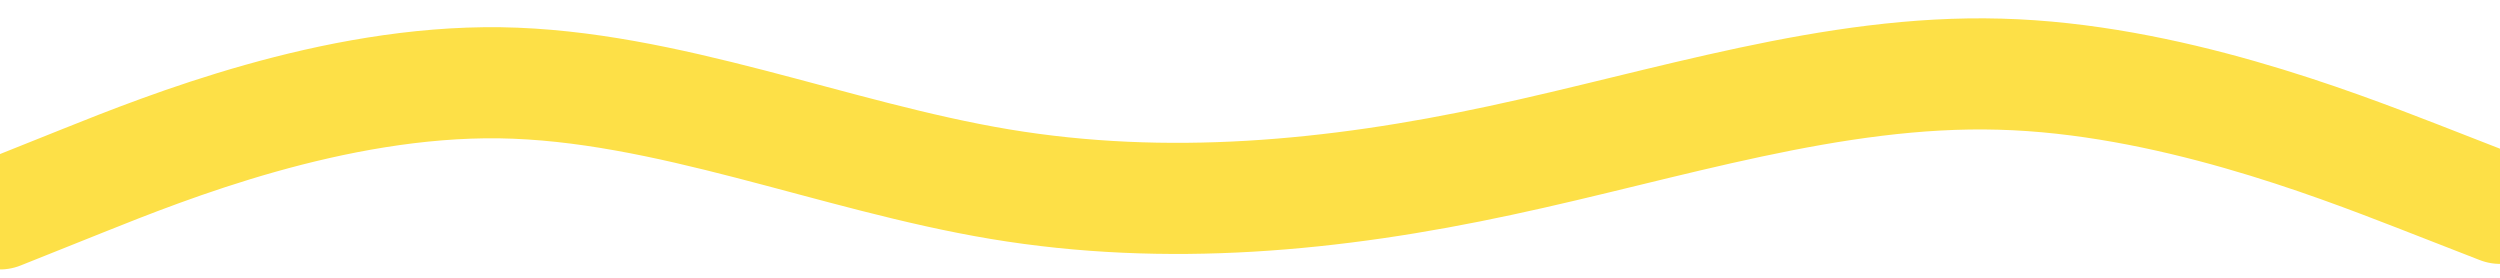 <svg id="visual" viewBox="0 0 900 100" width="900" height="100" xmlns="http://www.w3.org/2000/svg" xmlns:xlink="http://www.w3.org/1999/xlink" version="1.1"><path d="M0 77L30 65C60 53 120 29 180 29.8C240 30.7 300 56.3 360 66.3C420 76.3 480 70.7 540 57.8C600 45 660 25 720 26.7C780 28.3 840 51.7 870 63.3L900 75" fill="none" stroke-linecap="round" stroke-linejoin="miter" stroke="#fde047" stroke-width="40"></path></svg>